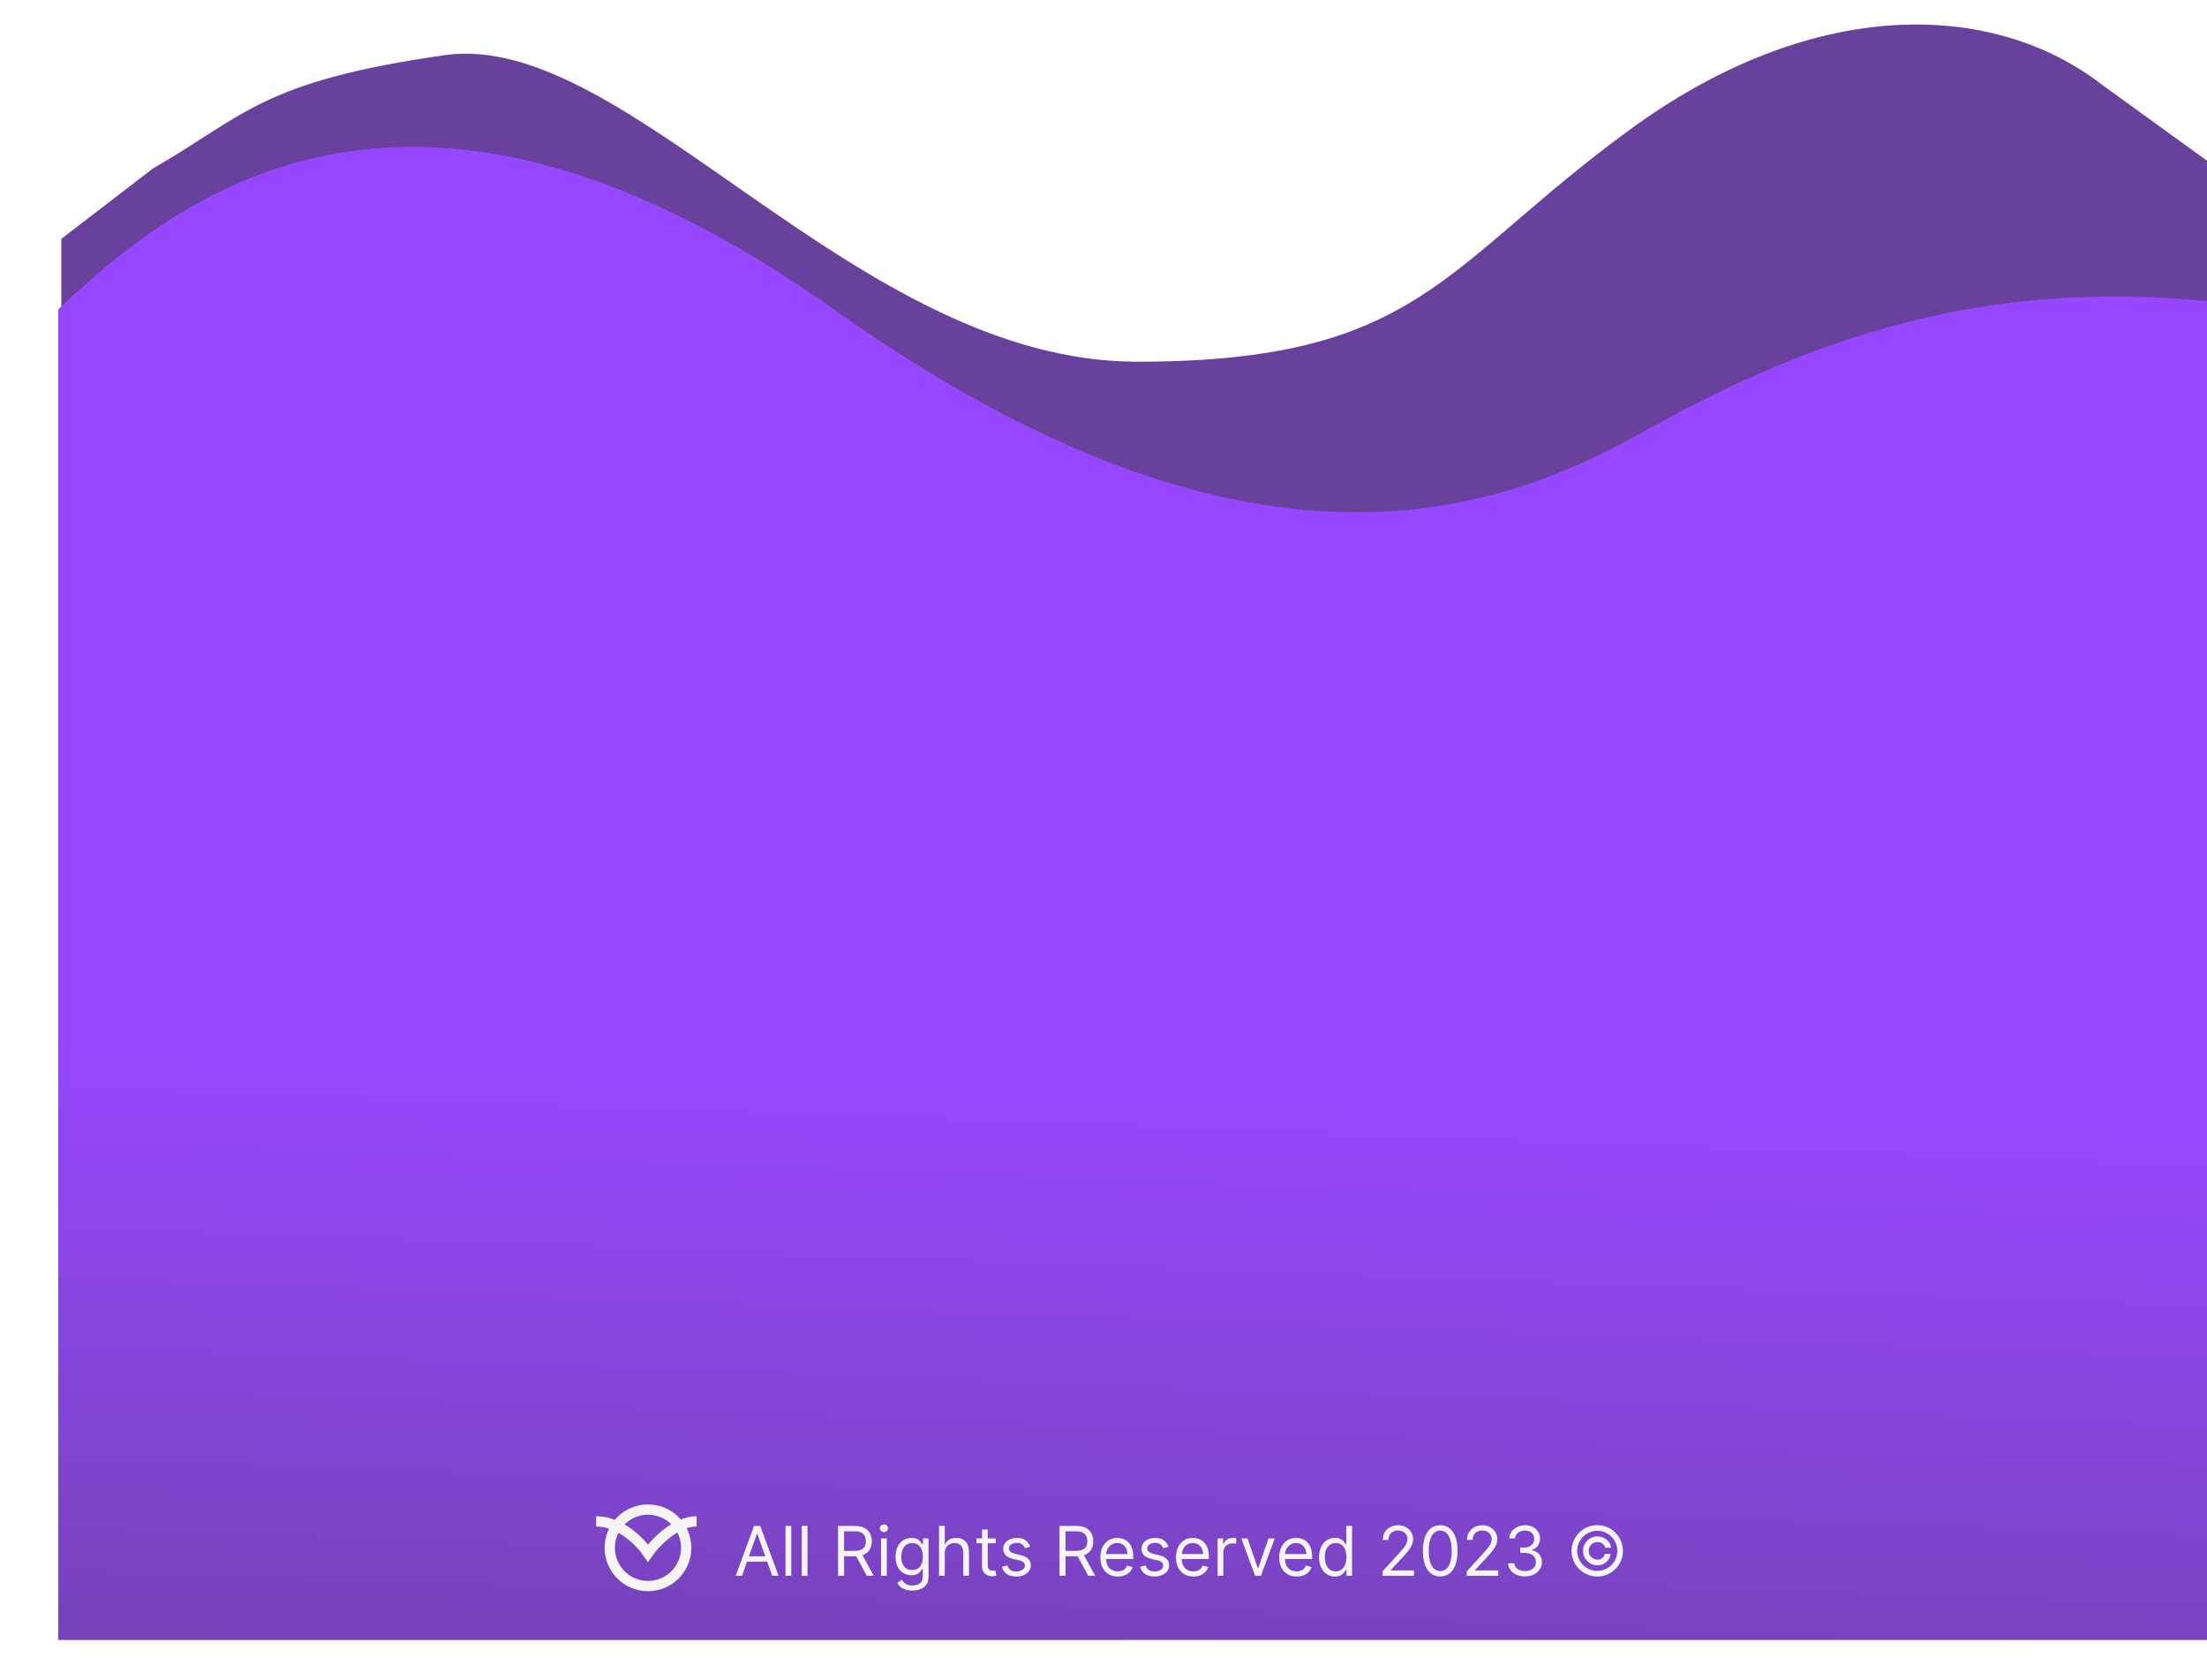 <svg width="360" height="274" viewBox="0 0 360 274" fill="none" xmlns="http://www.w3.org/2000/svg">
<g filter="url(#filter0_d_495_265)">
<path fill-rule="evenodd" clip-rule="evenodd" d="M0 48.959L14.979 37.459C29.958 28.864 32.542 23.297 62.5 19C92.458 14.703 129.5 69 175.5 69C221.5 69 225.292 53.511 255.5 31.412C285.458 9.313 315 9.912 333 23.912L360 43.458V150.261H345.021C330.042 150.261 300.083 150.261 270.125 150.261C239.917 150.261 209.958 150.261 180 150.261C150.042 150.261 120.083 150.261 90.125 150.261C59.917 150.261 29.958 150.261 14.979 150.261H0L0 48.959Z" fill="#68419C"/>
</g>
<g filter="url(#filter1_d_495_265)">
<path d="M126 60.458C58.4 12.458 20.5 40.458 -0.5 60.458V277.5H360.5V60.458C322.1 54.458 291.794 61.449 258 80.458C234 93.958 193.6 108.458 126 60.458Z" fill="url(#paint0_linear_495_265)"/>
</g>
<path d="M113.633 248.157C110.182 248.157 106.903 251.608 105.695 253.334C104.545 251.608 101.243 248.157 97.24 248.157" stroke="#F5F5F5" stroke-width="1.675"/>
<circle cx="105.696" cy="252.471" r="6.237" stroke="#F5F5F5" stroke-width="1.675"/>
<path d="M121.042 257.026H120.011L122.993 248.903H124.009L126.991 257.026H125.96L123.533 250.188H123.469L121.042 257.026ZM121.423 253.853H125.579V254.726H121.423V253.853ZM129.066 248.903V257.026H128.13V248.903H129.066ZM131.716 248.903V257.026H130.78V248.903H131.716ZM136.699 257.026V248.903H139.443C140.078 248.903 140.599 249.012 141.006 249.228C141.413 249.443 141.714 249.737 141.91 250.113C142.106 250.488 142.204 250.915 142.204 251.394C142.204 251.873 142.106 252.297 141.91 252.667C141.714 253.037 141.414 253.328 141.01 253.54C140.605 253.749 140.088 253.853 139.459 253.853H137.238V252.965H139.427C139.861 252.965 140.21 252.901 140.474 252.774C140.741 252.647 140.934 252.467 141.053 252.235C141.175 251.999 141.236 251.719 141.236 251.394C141.236 251.069 141.175 250.785 141.053 250.541C140.932 250.298 140.737 250.11 140.47 249.978C140.203 249.843 139.85 249.776 139.411 249.776H137.682V257.026H136.699ZM140.522 253.377L142.521 257.026H141.379L139.411 253.377H140.522ZM143.716 257.026V250.934H144.652V257.026H143.716ZM144.192 249.919C144.009 249.919 143.852 249.856 143.72 249.732C143.59 249.608 143.525 249.458 143.525 249.284C143.525 249.109 143.59 248.96 143.72 248.836C143.852 248.711 144.009 248.649 144.192 248.649C144.374 248.649 144.53 248.711 144.66 248.836C144.792 248.96 144.858 249.109 144.858 249.284C144.858 249.458 144.792 249.608 144.66 249.732C144.53 249.856 144.374 249.919 144.192 249.919ZM148.825 259.437C148.373 259.437 147.984 259.379 147.659 259.263C147.334 259.149 147.063 258.999 146.846 258.811C146.632 258.626 146.461 258.427 146.334 258.216L147.08 257.692C147.165 257.803 147.272 257.93 147.401 258.073C147.531 258.218 147.708 258.344 147.933 258.45C148.16 258.558 148.458 258.612 148.825 258.612C149.317 258.612 149.723 258.493 150.043 258.256C150.363 258.018 150.523 257.645 150.523 257.137V255.9H150.443C150.375 256.011 150.277 256.148 150.15 256.312C150.026 256.473 149.846 256.617 149.611 256.744C149.378 256.869 149.063 256.931 148.667 256.931C148.175 256.931 147.733 256.814 147.342 256.582C146.953 256.349 146.645 256.011 146.418 255.566C146.193 255.122 146.081 254.583 146.081 253.948C146.081 253.324 146.19 252.781 146.41 252.318C146.629 251.853 146.935 251.493 147.326 251.239C147.717 250.983 148.169 250.855 148.682 250.855C149.079 250.855 149.394 250.921 149.626 251.053C149.862 251.182 150.042 251.331 150.166 251.497C150.293 251.661 150.391 251.796 150.459 251.902H150.555V250.934H151.459V257.2C151.459 257.724 151.34 258.15 151.102 258.478C150.867 258.808 150.549 259.05 150.15 259.203C149.753 259.359 149.312 259.437 148.825 259.437ZM148.794 256.09C149.169 256.09 149.486 256.004 149.745 255.832C150.005 255.66 150.202 255.413 150.336 255.09C150.471 254.768 150.539 254.382 150.539 253.932C150.539 253.493 150.473 253.106 150.34 252.77C150.208 252.434 150.012 252.171 149.753 251.981C149.494 251.791 149.174 251.695 148.794 251.695C148.397 251.695 148.066 251.796 147.802 251.997C147.54 252.198 147.343 252.467 147.211 252.806C147.081 253.144 147.017 253.52 147.017 253.932C147.017 254.355 147.083 254.73 147.215 255.055C147.35 255.377 147.548 255.631 147.81 255.816C148.074 255.999 148.402 256.09 148.794 256.09ZM154.108 253.361V257.026H153.172V248.903H154.108V251.886H154.188C154.33 251.571 154.545 251.321 154.83 251.136C155.118 250.948 155.502 250.855 155.98 250.855C156.395 250.855 156.759 250.938 157.071 251.104C157.383 251.268 157.625 251.521 157.797 251.862C157.971 252.2 158.059 252.631 158.059 253.155V257.026H157.123V253.218C157.123 252.735 156.997 252.36 156.746 252.096C156.497 251.829 156.152 251.695 155.711 251.695C155.404 251.695 155.129 251.76 154.886 251.89C154.645 252.019 154.455 252.208 154.314 252.457C154.177 252.705 154.108 253.007 154.108 253.361ZM162.42 250.934V251.727H159.263V250.934H162.42ZM160.183 249.474H161.119V255.281C161.119 255.545 161.158 255.744 161.235 255.876C161.314 256.005 161.414 256.093 161.536 256.138C161.66 256.18 161.791 256.201 161.929 256.201C162.032 256.201 162.116 256.196 162.182 256.185C162.249 256.172 162.301 256.161 162.341 256.153L162.531 256.994C162.468 257.018 162.379 257.042 162.266 257.066C162.152 257.092 162.008 257.105 161.833 257.105C161.569 257.105 161.31 257.048 161.056 256.935C160.805 256.821 160.596 256.648 160.429 256.415C160.265 256.183 160.183 255.889 160.183 255.535V249.474ZM168.035 252.298L167.194 252.536C167.141 252.396 167.063 252.26 166.96 252.128C166.859 251.993 166.722 251.882 166.547 251.795C166.373 251.707 166.149 251.664 165.877 251.664C165.504 251.664 165.193 251.75 164.945 251.921C164.699 252.091 164.576 252.306 164.576 252.568C164.576 252.801 164.661 252.984 164.83 253.119C164.999 253.254 165.264 253.367 165.623 253.456L166.527 253.679C167.072 253.811 167.478 254.013 167.745 254.285C168.012 254.555 168.146 254.903 168.146 255.328C168.146 255.677 168.045 255.989 167.844 256.264C167.646 256.539 167.368 256.756 167.011 256.915C166.654 257.074 166.239 257.153 165.766 257.153C165.145 257.153 164.63 257.018 164.223 256.748C163.816 256.479 163.558 256.085 163.45 255.566L164.338 255.344C164.423 255.672 164.583 255.918 164.818 256.082C165.056 256.246 165.367 256.328 165.75 256.328C166.186 256.328 166.533 256.235 166.789 256.05C167.048 255.863 167.178 255.638 167.178 255.376C167.178 255.165 167.104 254.987 166.956 254.845C166.808 254.699 166.58 254.591 166.274 254.519L165.258 254.281C164.7 254.149 164.29 253.944 164.029 253.667C163.77 253.386 163.64 253.036 163.64 252.616C163.64 252.272 163.737 251.968 163.93 251.703C164.125 251.439 164.391 251.231 164.727 251.081C165.065 250.93 165.449 250.855 165.877 250.855C166.48 250.855 166.953 250.987 167.297 251.251C167.643 251.516 167.889 251.865 168.035 252.298ZM172.823 257.026V248.903H175.567C176.202 248.903 176.723 249.012 177.13 249.228C177.537 249.443 177.839 249.737 178.034 250.113C178.23 250.488 178.328 250.915 178.328 251.394C178.328 251.873 178.23 252.297 178.034 252.667C177.839 253.037 177.539 253.328 177.134 253.54C176.729 253.749 176.213 253.853 175.583 253.853H173.362V252.965H175.552C175.985 252.965 176.334 252.901 176.599 252.774C176.866 252.647 177.059 252.467 177.178 252.235C177.299 251.999 177.36 251.719 177.36 251.394C177.36 251.069 177.299 250.785 177.178 250.541C177.056 250.298 176.862 250.11 176.595 249.978C176.328 249.843 175.975 249.776 175.536 249.776H173.806V257.026H172.823ZM176.646 253.377L178.645 257.026H177.503L175.536 253.377H176.646ZM182.329 257.153C181.742 257.153 181.235 257.023 180.81 256.764C180.387 256.502 180.06 256.138 179.83 255.67C179.603 255.199 179.489 254.652 179.489 254.028C179.489 253.404 179.603 252.854 179.83 252.378C180.06 251.899 180.38 251.526 180.79 251.259C181.202 250.989 181.684 250.855 182.234 250.855C182.551 250.855 182.864 250.907 183.174 251.013C183.483 251.119 183.765 251.291 184.018 251.529C184.272 251.764 184.474 252.076 184.625 252.465C184.776 252.854 184.851 253.332 184.851 253.901V254.297H180.155V253.488H183.899C183.899 253.144 183.831 252.838 183.693 252.568C183.558 252.298 183.365 252.085 183.114 251.929C182.866 251.773 182.572 251.695 182.234 251.695C181.861 251.695 181.538 251.788 181.266 251.973C180.996 252.155 180.789 252.393 180.643 252.687C180.498 252.98 180.425 253.295 180.425 253.631V254.17C180.425 254.63 180.504 255.02 180.663 255.34C180.824 255.658 181.048 255.9 181.333 256.066C181.619 256.23 181.951 256.312 182.329 256.312C182.575 256.312 182.797 256.278 182.995 256.209C183.196 256.138 183.369 256.032 183.515 255.892C183.66 255.749 183.772 255.572 183.852 255.36L184.756 255.614C184.661 255.921 184.501 256.19 184.276 256.423C184.051 256.653 183.774 256.833 183.443 256.963C183.113 257.089 182.741 257.153 182.329 257.153ZM190.59 252.298L189.75 252.536C189.697 252.396 189.619 252.26 189.516 252.128C189.415 251.993 189.278 251.882 189.103 251.795C188.929 251.707 188.705 251.664 188.433 251.664C188.06 251.664 187.749 251.75 187.501 251.921C187.255 252.091 187.132 252.306 187.132 252.568C187.132 252.801 187.216 252.984 187.386 253.119C187.555 253.254 187.819 253.367 188.179 253.456L189.083 253.679C189.628 253.811 190.034 254.013 190.301 254.285C190.568 254.555 190.701 254.903 190.701 255.328C190.701 255.677 190.601 255.989 190.4 256.264C190.202 256.539 189.924 256.756 189.567 256.915C189.21 257.074 188.795 257.153 188.322 257.153C187.7 257.153 187.186 257.018 186.779 256.748C186.372 256.479 186.114 256.085 186.005 255.566L186.894 255.344C186.978 255.672 187.138 255.918 187.374 256.082C187.612 256.246 187.922 256.328 188.306 256.328C188.742 256.328 189.088 256.235 189.345 256.05C189.604 255.863 189.734 255.638 189.734 255.376C189.734 255.165 189.66 254.987 189.512 254.845C189.363 254.699 189.136 254.591 188.829 254.519L187.814 254.281C187.256 254.149 186.846 253.944 186.584 253.667C186.325 253.386 186.196 253.036 186.196 252.616C186.196 252.272 186.292 251.968 186.485 251.703C186.681 251.439 186.947 251.231 187.283 251.081C187.621 250.93 188.004 250.855 188.433 250.855C189.036 250.855 189.509 250.987 189.853 251.251C190.199 251.516 190.445 251.865 190.59 252.298ZM194.665 257.153C194.078 257.153 193.571 257.023 193.146 256.764C192.723 256.502 192.396 256.138 192.166 255.67C191.939 255.199 191.825 254.652 191.825 254.028C191.825 253.404 191.939 252.854 192.166 252.378C192.396 251.899 192.716 251.526 193.126 251.259C193.538 250.989 194.019 250.855 194.569 250.855C194.887 250.855 195.2 250.907 195.509 251.013C195.819 251.119 196.1 251.291 196.354 251.529C196.608 251.764 196.81 252.076 196.961 252.465C197.112 252.854 197.187 253.332 197.187 253.901V254.297H192.491V253.488H196.235C196.235 253.144 196.167 252.838 196.029 252.568C195.894 252.298 195.701 252.085 195.45 251.929C195.201 251.773 194.908 251.695 194.569 251.695C194.197 251.695 193.874 251.788 193.602 251.973C193.332 252.155 193.124 252.393 192.979 252.687C192.834 252.98 192.761 253.295 192.761 253.631V254.17C192.761 254.63 192.84 255.02 192.999 255.34C193.16 255.658 193.384 255.9 193.669 256.066C193.955 256.23 194.287 256.312 194.665 256.312C194.911 256.312 195.133 256.278 195.331 256.209C195.532 256.138 195.705 256.032 195.851 255.892C195.996 255.749 196.108 255.572 196.188 255.36L197.092 255.614C196.997 255.921 196.837 256.19 196.612 256.423C196.387 256.653 196.11 256.833 195.779 256.963C195.449 257.089 195.077 257.153 194.665 257.153ZM198.611 257.026V250.934H199.515V251.854H199.579C199.69 251.553 199.891 251.308 200.182 251.12C200.472 250.933 200.8 250.839 201.165 250.839C201.234 250.839 201.32 250.84 201.423 250.843C201.526 250.845 201.604 250.849 201.657 250.855V251.806C201.625 251.799 201.553 251.787 201.439 251.771C201.328 251.752 201.21 251.743 201.086 251.743C200.79 251.743 200.525 251.805 200.293 251.929C200.063 252.051 199.88 252.22 199.745 252.437C199.613 252.651 199.547 252.896 199.547 253.171V257.026H198.611ZM207.934 250.934L205.681 257.026H204.729L202.476 250.934H203.491L205.173 255.789H205.237L206.918 250.934H207.934ZM211.505 257.153C210.918 257.153 210.412 257.023 209.986 256.764C209.563 256.502 209.236 256.138 209.006 255.67C208.779 255.199 208.665 254.652 208.665 254.028C208.665 253.404 208.779 252.854 209.006 252.378C209.236 251.899 209.556 251.526 209.966 251.259C210.379 250.989 210.86 250.855 211.41 250.855C211.727 250.855 212.041 250.907 212.35 251.013C212.659 251.119 212.941 251.291 213.195 251.529C213.449 251.764 213.651 252.076 213.802 252.465C213.952 252.854 214.028 253.332 214.028 253.901V254.297H209.332V253.488H213.076C213.076 253.144 213.007 252.838 212.87 252.568C212.735 252.298 212.542 252.085 212.29 251.929C212.042 251.773 211.748 251.695 211.41 251.695C211.037 251.695 210.715 251.788 210.442 251.973C210.173 252.155 209.965 252.393 209.82 252.687C209.674 252.98 209.601 253.295 209.601 253.631V254.17C209.601 254.63 209.681 255.02 209.839 255.34C210.001 255.658 210.224 255.9 210.51 256.066C210.795 256.23 211.127 256.312 211.505 256.312C211.751 256.312 211.973 256.278 212.171 256.209C212.372 256.138 212.546 256.032 212.691 255.892C212.836 255.749 212.949 255.572 213.028 255.36L213.932 255.614C213.837 255.921 213.677 256.19 213.453 256.423C213.228 256.653 212.95 256.833 212.62 256.963C212.289 257.089 211.918 257.153 211.505 257.153ZM217.752 257.153C217.244 257.153 216.796 257.025 216.407 256.768C216.019 256.509 215.715 256.144 215.495 255.674C215.276 255.2 215.166 254.641 215.166 253.996C215.166 253.356 215.276 252.801 215.495 252.33C215.715 251.859 216.02 251.496 216.411 251.239C216.803 250.983 217.255 250.855 217.768 250.855C218.164 250.855 218.478 250.921 218.708 251.053C218.94 251.182 219.118 251.331 219.239 251.497C219.364 251.661 219.46 251.796 219.529 251.902H219.608V248.903H220.544V257.026H219.64V256.09H219.529C219.46 256.201 219.362 256.341 219.235 256.51C219.108 256.677 218.927 256.826 218.692 256.959C218.457 257.088 218.143 257.153 217.752 257.153ZM217.879 256.312C218.254 256.312 218.572 256.214 218.831 256.019C219.09 255.82 219.287 255.547 219.422 255.198C219.557 254.846 219.624 254.44 219.624 253.98C219.624 253.525 219.558 253.127 219.426 252.786C219.293 252.442 219.098 252.175 218.839 251.985C218.58 251.792 218.26 251.695 217.879 251.695C217.482 251.695 217.152 251.797 216.887 252.001C216.626 252.202 216.429 252.475 216.296 252.822C216.167 253.166 216.102 253.552 216.102 253.98C216.102 254.414 216.168 254.808 216.3 255.162C216.435 255.514 216.633 255.794 216.895 256.003C217.16 256.209 217.488 256.312 217.879 256.312ZM225.514 257.026V256.312L228.195 253.377C228.51 253.033 228.769 252.735 228.972 252.481C229.176 252.224 229.327 251.984 229.424 251.759C229.525 251.531 229.575 251.293 229.575 251.045C229.575 250.759 229.506 250.512 229.369 250.303C229.234 250.094 229.049 249.933 228.814 249.819C228.578 249.706 228.314 249.649 228.02 249.649C227.708 249.649 227.436 249.714 227.203 249.843C226.973 249.97 226.795 250.149 226.668 250.379C226.544 250.609 226.482 250.878 226.482 251.188H225.546C225.546 250.712 225.655 250.294 225.875 249.934C226.094 249.575 226.393 249.295 226.771 249.094C227.152 248.893 227.579 248.792 228.052 248.792C228.528 248.792 228.95 248.893 229.317 249.094C229.685 249.295 229.973 249.566 230.182 249.907C230.391 250.248 230.495 250.627 230.495 251.045C230.495 251.344 230.441 251.636 230.333 251.921C230.227 252.204 230.042 252.52 229.777 252.869C229.516 253.216 229.152 253.639 228.687 254.139L226.862 256.09V256.153H230.638V257.026H225.514ZM234.926 257.137C234.328 257.137 233.819 256.974 233.399 256.649C232.978 256.321 232.657 255.847 232.435 255.225C232.213 254.601 232.102 253.848 232.102 252.965C232.102 252.087 232.213 251.337 232.435 250.716C232.66 250.092 232.982 249.616 233.403 249.288C233.826 248.957 234.333 248.792 234.926 248.792C235.518 248.792 236.024 248.957 236.445 249.288C236.868 249.616 237.19 250.092 237.412 250.716C237.637 251.337 237.75 252.087 237.75 252.965C237.75 253.848 237.638 254.601 237.416 255.225C237.194 255.847 236.873 256.321 236.453 256.649C236.032 256.974 235.523 257.137 234.926 257.137ZM234.926 256.264C235.518 256.264 235.978 255.979 236.306 255.408C236.634 254.837 236.798 254.022 236.798 252.965C236.798 252.261 236.722 251.662 236.572 251.168C236.423 250.673 236.209 250.297 235.929 250.038C235.651 249.778 235.317 249.649 234.926 249.649C234.339 249.649 233.88 249.938 233.549 250.517C233.219 251.094 233.054 251.91 233.054 252.965C233.054 253.668 233.128 254.266 233.276 254.757C233.424 255.249 233.637 255.623 233.914 255.88C234.194 256.136 234.532 256.264 234.926 256.264ZM239.257 257.026V256.312L241.938 253.377C242.252 253.033 242.512 252.735 242.715 252.481C242.919 252.224 243.07 251.984 243.167 251.759C243.268 251.531 243.318 251.293 243.318 251.045C243.318 250.759 243.249 250.512 243.112 250.303C242.977 250.094 242.792 249.933 242.557 249.819C242.321 249.706 242.057 249.649 241.763 249.649C241.451 249.649 241.179 249.714 240.946 249.843C240.716 249.97 240.538 250.149 240.411 250.379C240.287 250.609 240.224 250.878 240.224 251.188H239.288C239.288 250.712 239.398 250.294 239.618 249.934C239.837 249.575 240.136 249.295 240.514 249.094C240.895 248.893 241.322 248.792 241.795 248.792C242.271 248.792 242.693 248.893 243.06 249.094C243.428 249.295 243.716 249.566 243.925 249.907C244.134 250.248 244.238 250.627 244.238 251.045C244.238 251.344 244.184 251.636 244.076 251.921C243.97 252.204 243.785 252.52 243.52 252.869C243.259 253.216 242.895 253.639 242.43 254.139L240.605 256.09V256.153H244.381V257.026H239.257ZM248.764 257.137C248.24 257.137 247.773 257.047 247.364 256.867C246.956 256.688 246.633 256.438 246.392 256.118C246.154 255.795 246.024 255.421 246.003 254.995H247.003C247.024 255.257 247.114 255.483 247.272 255.674C247.431 255.861 247.639 256.007 247.895 256.11C248.152 256.213 248.436 256.264 248.748 256.264C249.097 256.264 249.406 256.204 249.676 256.082C249.946 255.96 250.157 255.791 250.31 255.574C250.464 255.358 250.541 255.106 250.541 254.821C250.541 254.522 250.467 254.259 250.318 254.032C250.17 253.801 249.954 253.622 249.668 253.492C249.382 253.363 249.033 253.298 248.621 253.298H247.97V252.425H248.621C248.943 252.425 249.226 252.367 249.47 252.251C249.716 252.134 249.907 251.97 250.045 251.759C250.185 251.547 250.255 251.299 250.255 251.013C250.255 250.738 250.194 250.499 250.073 250.295C249.951 250.092 249.779 249.933 249.557 249.819C249.337 249.706 249.078 249.649 248.78 249.649C248.499 249.649 248.235 249.7 247.986 249.804C247.74 249.904 247.539 250.051 247.383 250.244C247.227 250.434 247.143 250.664 247.13 250.934H246.178C246.194 250.508 246.322 250.135 246.562 249.815C246.803 249.493 247.118 249.242 247.506 249.062C247.898 248.882 248.327 248.792 248.795 248.792C249.298 248.792 249.729 248.894 250.088 249.098C250.448 249.298 250.724 249.564 250.917 249.895C251.11 250.225 251.207 250.582 251.207 250.966C251.207 251.423 251.087 251.813 250.846 252.136C250.608 252.458 250.284 252.682 249.874 252.806V252.869C250.387 252.954 250.788 253.172 251.076 253.524C251.364 253.873 251.508 254.305 251.508 254.821C251.508 255.262 251.388 255.659 251.147 256.011C250.909 256.36 250.584 256.635 250.172 256.836C249.759 257.037 249.29 257.137 248.764 257.137ZM258.223 252.965C258.223 252.531 258.329 252.136 258.54 251.779C258.752 251.422 259.036 251.137 259.393 250.926C259.75 250.714 260.145 250.609 260.579 250.609C260.954 250.609 261.301 250.689 261.618 250.851C261.938 251.012 262.203 251.233 262.411 251.513C262.62 251.791 262.75 252.105 262.8 252.457H261.84C261.787 252.185 261.641 251.962 261.4 251.791C261.159 251.616 260.886 251.529 260.579 251.529C260.315 251.529 260.074 251.594 259.857 251.723C259.64 251.853 259.467 252.026 259.338 252.243C259.208 252.46 259.143 252.7 259.143 252.965C259.143 253.229 259.208 253.47 259.338 253.686C259.467 253.903 259.64 254.076 259.857 254.206C260.074 254.336 260.315 254.4 260.579 254.4C260.886 254.4 261.145 254.314 261.356 254.143C261.571 253.968 261.705 253.745 261.761 253.472H262.721C262.671 253.824 262.548 254.14 262.352 254.42C262.156 254.698 261.905 254.917 261.598 255.079C261.294 255.24 260.954 255.321 260.579 255.321C260.145 255.321 259.75 255.215 259.393 255.003C259.036 254.792 258.752 254.507 258.54 254.15C258.329 253.794 258.223 253.398 258.223 252.965ZM260.539 257.153C259.963 257.153 259.421 257.044 258.913 256.828C258.408 256.611 257.963 256.311 257.577 255.927C257.193 255.541 256.892 255.096 256.672 254.591C256.455 254.086 256.348 253.544 256.351 252.965C256.354 252.386 256.463 251.843 256.68 251.338C256.9 250.833 257.201 250.389 257.585 250.006C257.968 249.62 258.412 249.318 258.917 249.102C259.422 248.885 259.963 248.776 260.539 248.776C261.118 248.776 261.66 248.885 262.165 249.102C262.673 249.318 263.117 249.62 263.498 250.006C263.882 250.389 264.182 250.833 264.398 251.338C264.615 251.843 264.725 252.386 264.728 252.965C264.73 253.544 264.623 254.086 264.406 254.591C264.19 255.096 263.889 255.541 263.506 255.927C263.123 256.311 262.677 256.611 262.169 256.828C261.662 257.044 261.118 257.153 260.539 257.153ZM260.539 256.233C260.991 256.233 261.416 256.148 261.813 255.979C262.209 255.81 262.557 255.576 262.856 255.277C263.154 254.978 263.388 254.632 263.558 254.238C263.727 253.841 263.81 253.418 263.808 252.969C263.805 252.516 263.719 252.092 263.55 251.695C263.38 251.299 263.146 250.951 262.848 250.652C262.549 250.354 262.203 250.12 261.809 249.95C261.415 249.781 260.991 249.696 260.539 249.696C260.09 249.696 259.668 249.781 259.274 249.95C258.88 250.12 258.534 250.355 258.235 250.656C257.936 250.955 257.701 251.303 257.529 251.699C257.36 252.093 257.274 252.516 257.271 252.969C257.269 253.415 257.352 253.837 257.521 254.234C257.69 254.628 257.924 254.974 258.223 255.273C258.525 255.572 258.872 255.807 259.266 255.979C259.663 256.148 260.087 256.233 260.539 256.233Z" fill="#F5F5F5"/>
<defs>
<filter id="filter0_d_495_265" x="0" y="1.90735e-06" width="374" height="150.261" filterUnits="userSpaceOnUse" color-interpolation-filters="sRGB">
<feFlood flood-opacity="0" result="BackgroundImageFix"/>
<feColorMatrix in="SourceAlpha" type="matrix" values="0 0 0 0 0 0 0 0 0 0 0 0 0 0 0 0 0 0 127 0" result="hardAlpha"/>
<feOffset dx="10" dy="-10"/>
<feGaussianBlur stdDeviation="2"/>
<feComposite in2="hardAlpha" operator="out"/>
<feColorMatrix type="matrix" values="0 0 0 0 0 0 0 0 0 0 0 0 0 0 0 0 0 0 0.25 0"/>
<feBlend mode="normal" in2="BackgroundImageFix" result="effect1_dropShadow_495_265"/>
<feBlend mode="normal" in="SourceGraphic" in2="effect1_dropShadow_495_265" result="shape"/>
</filter>
<filter id="filter1_d_495_265" x="-0.5" y="19.955" width="375" height="257.545" filterUnits="userSpaceOnUse" color-interpolation-filters="sRGB">
<feFlood flood-opacity="0" result="BackgroundImageFix"/>
<feColorMatrix in="SourceAlpha" type="matrix" values="0 0 0 0 0 0 0 0 0 0 0 0 0 0 0 0 0 0 127 0" result="hardAlpha"/>
<feOffset dx="10" dy="-10"/>
<feGaussianBlur stdDeviation="2"/>
<feComposite in2="hardAlpha" operator="out"/>
<feColorMatrix type="matrix" values="0 0 0 0 0 0 0 0 0 0 0 0 0 0 0 0 0 0 0.25 0"/>
<feBlend mode="normal" in2="BackgroundImageFix" result="effect1_dropShadow_495_265"/>
<feBlend mode="normal" in="SourceGraphic" in2="effect1_dropShadow_495_265" result="shape"/>
</filter>
<linearGradient id="paint0_linear_495_265" x1="185" y1="186.5" x2="180" y2="322.5" gradientUnits="userSpaceOnUse">
<stop stop-color="#9747FF"/>
<stop offset="1" stop-color="#68419C"/>
</linearGradient>
</defs>
</svg>
